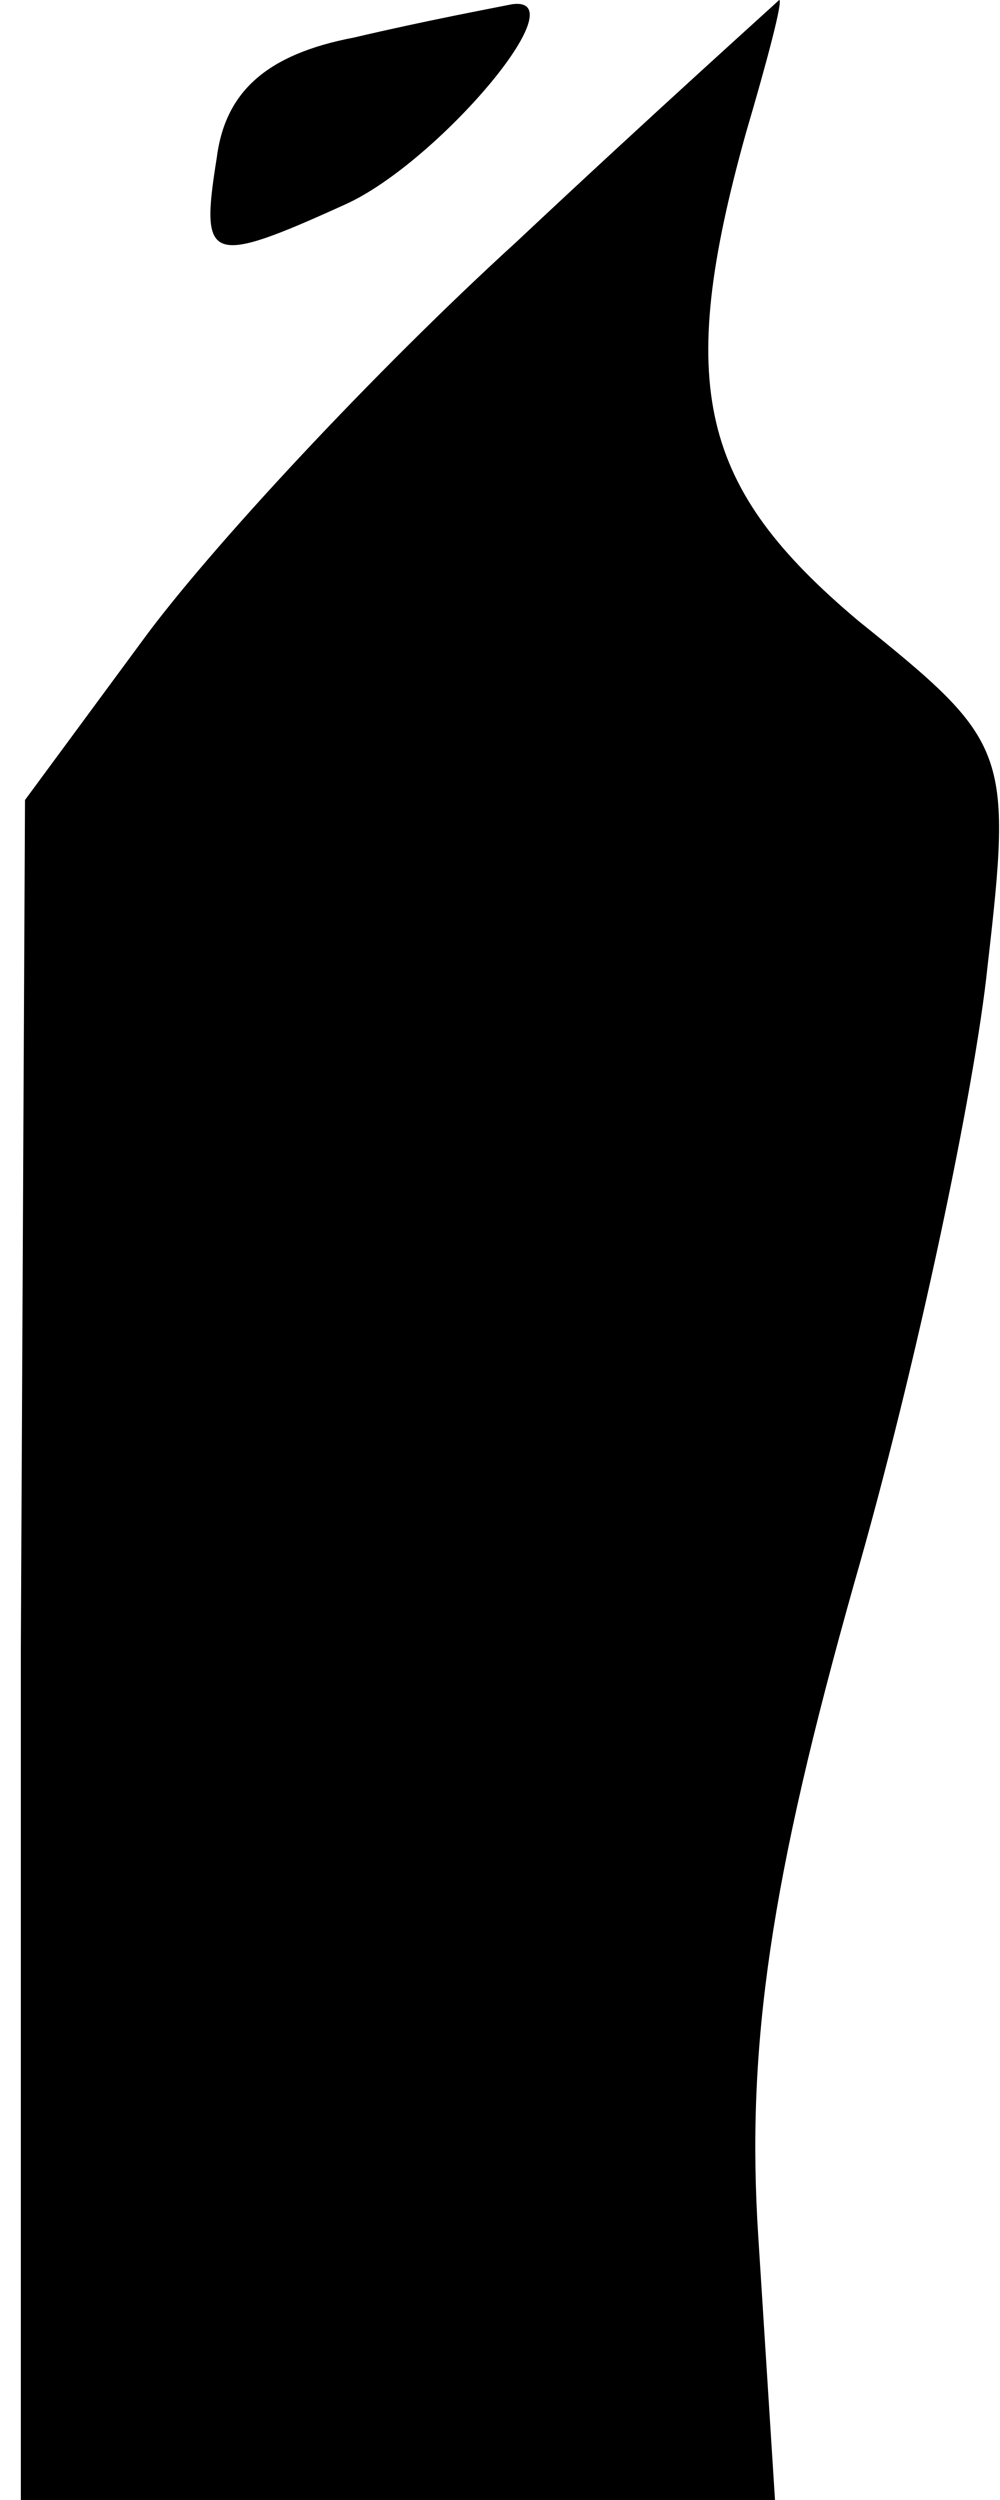<?xml version="1.0" standalone="no"?>
<!DOCTYPE svg PUBLIC "-//W3C//DTD SVG 20010904//EN"
 "http://www.w3.org/TR/2001/REC-SVG-20010904/DTD/svg10.dtd">
<svg version="1.0" xmlns="http://www.w3.org/2000/svg"
 width="24pt" height="60pt" viewBox="0 0 24 60"
 preserveAspectRatio="xMidYMid meet">
<g transform="translate(0,60) scale(0.1,-0.1)"
fill="#000000" stroke="none">
<path fill="#000000" stroke="none" d="M85 591 c-21 -4 -31 -13 -33 -29 -4
-25 -2 -26 31 -11 22 10 56 50 40 48 -5 -1 -21 -4 -38 -8z"/>
<path fill="#000000" stroke="none" d="M124 542 c-34 -31 -74 -74 -90 -96
l-28 -38 -1 -204 0 -204 90 0 91 0 -4 63 c-3 46 3 86 23 157 15 52 29 119 32
148 6 52 5 54 -31 83 -38 32 -44 56 -27 117 5 17 9 32 8 32 -1 -1 -30 -27 -63
-58z"/>
</g>
</svg>
